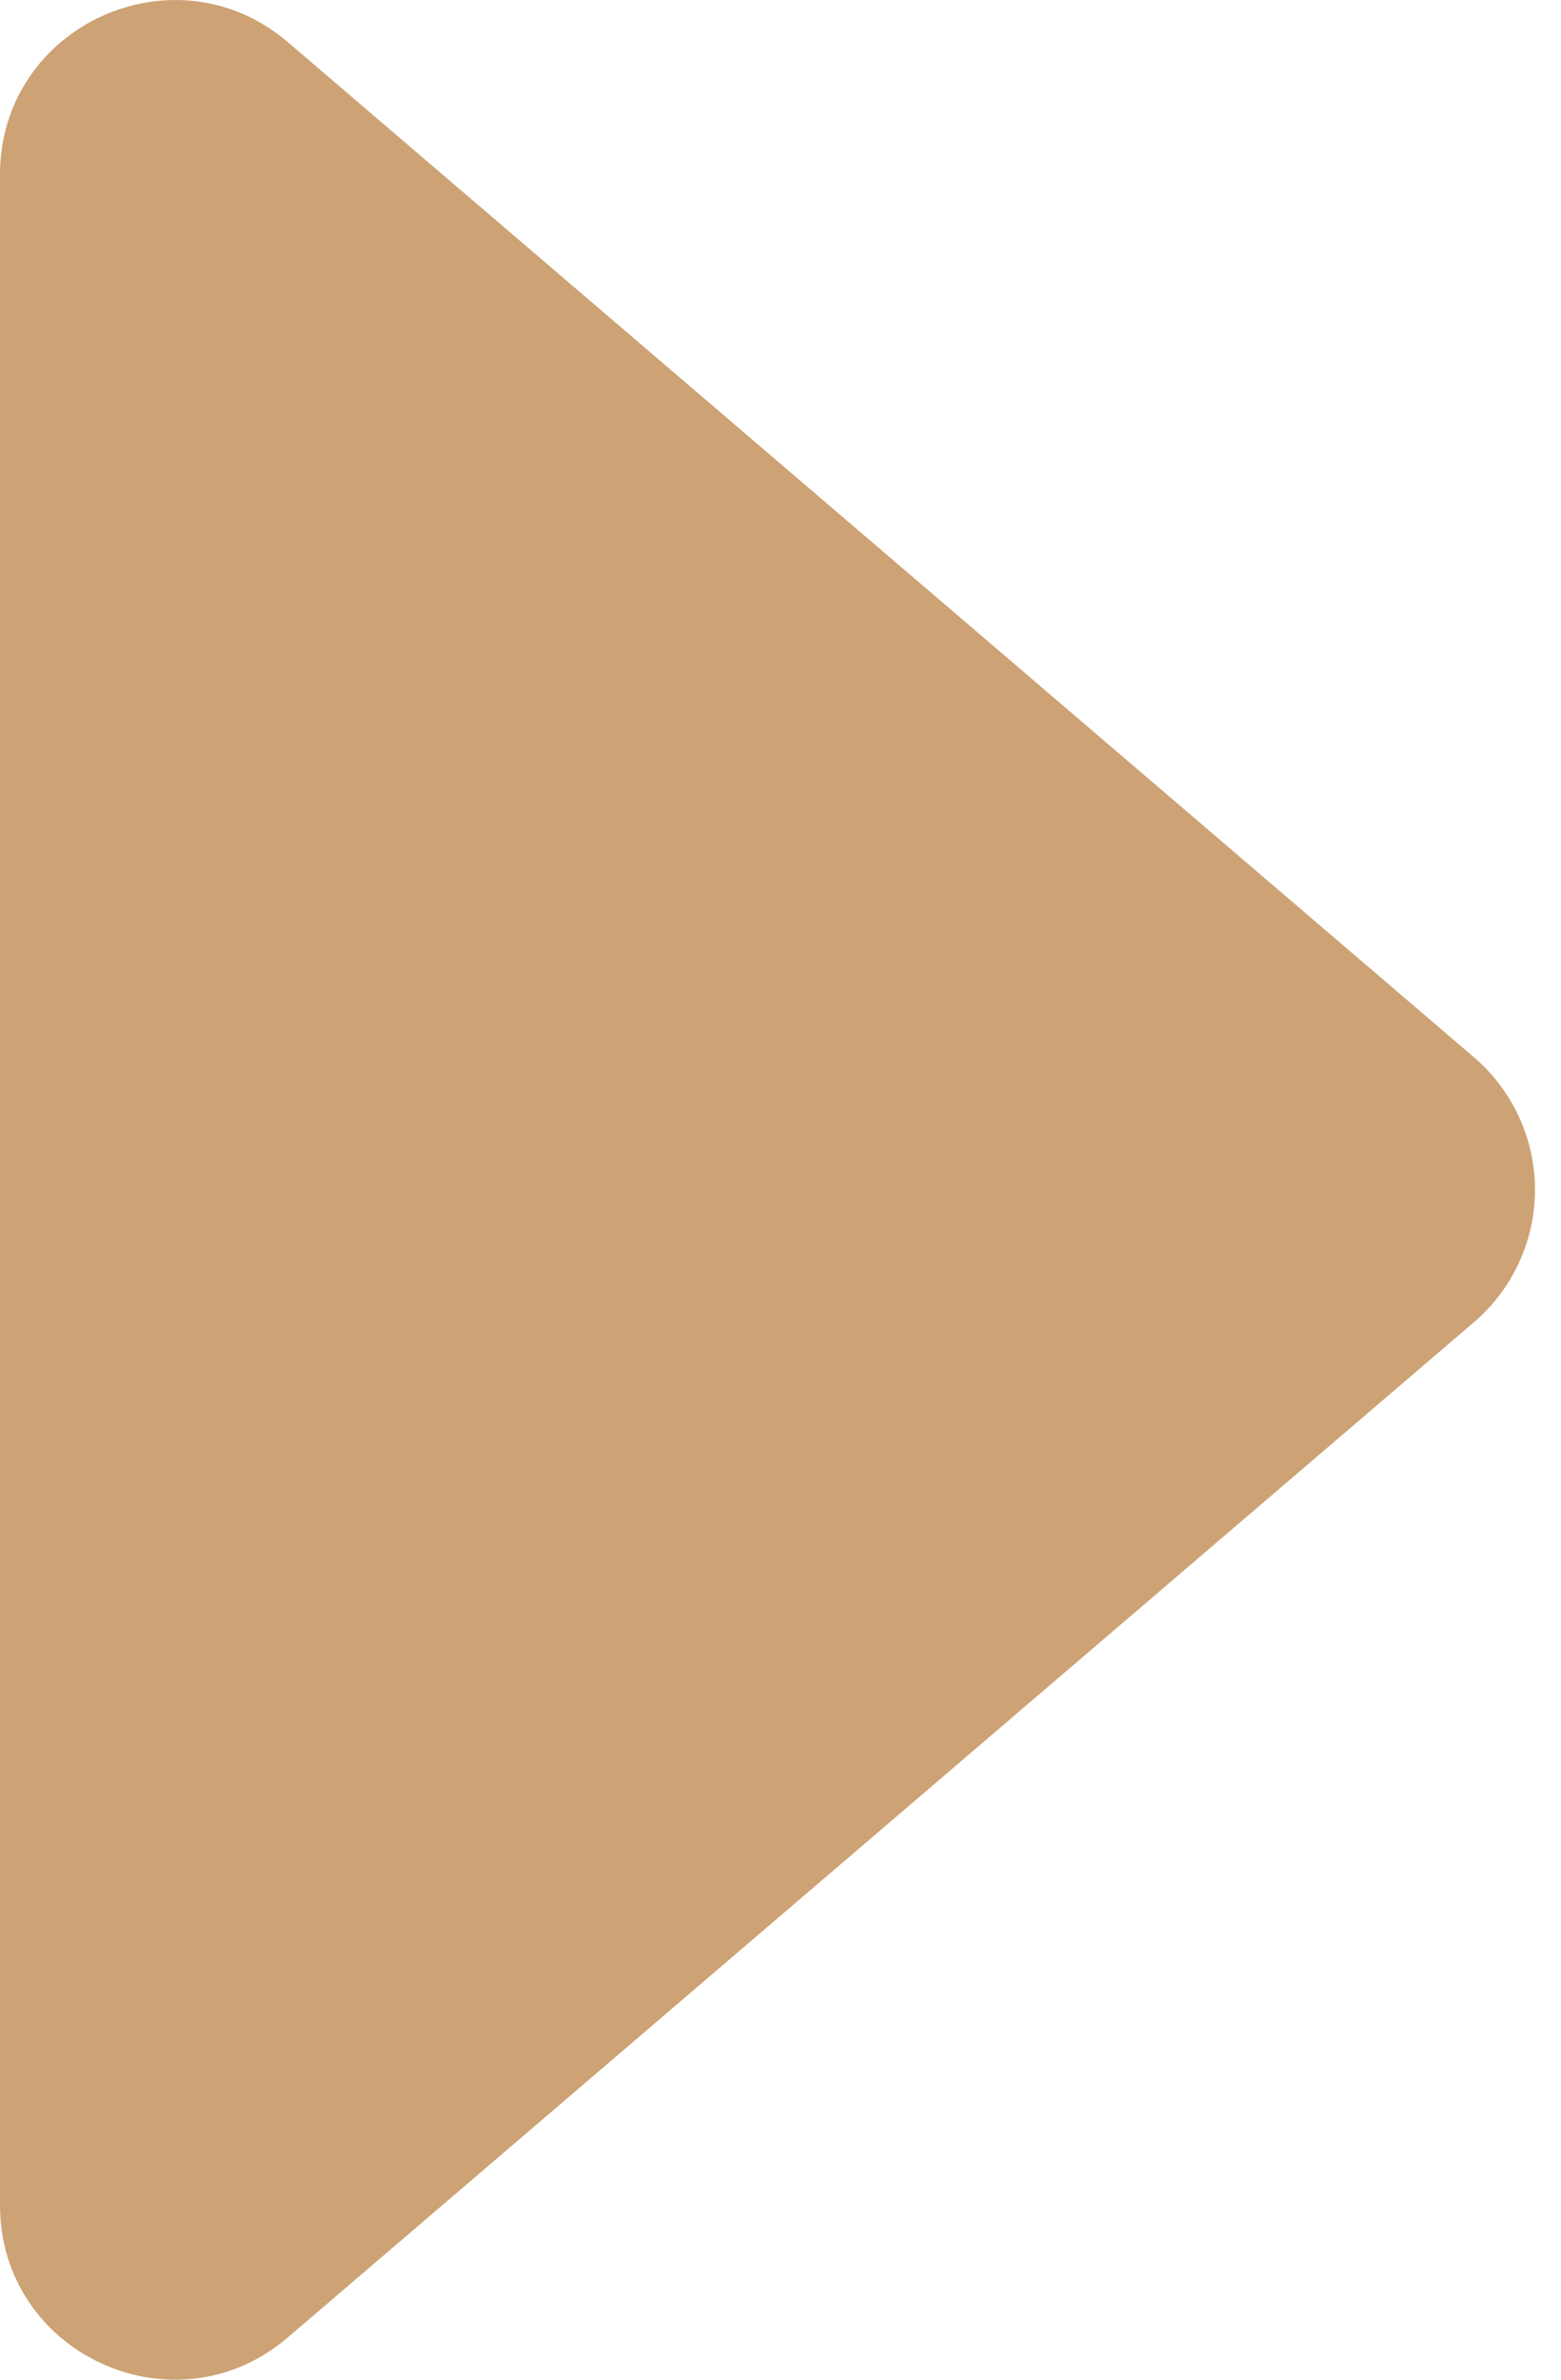 <svg width="21" height="32" viewBox="0 0 21 32" fill="none" xmlns="http://www.w3.org/2000/svg">
<path d="M3.875 31.429L19.831 17.778C20.087 17.558 20.294 17.285 20.435 16.978C20.577 16.671 20.65 16.337 20.65 15.999C20.65 15.661 20.577 15.327 20.435 15.02C20.294 14.712 20.087 14.439 19.831 14.219L3.875 0.569C2.352 -0.734 0 0.346 0 2.348V29.653C0 31.655 2.352 32.736 3.875 31.429Z" fill="#CDA274"/>
</svg>
